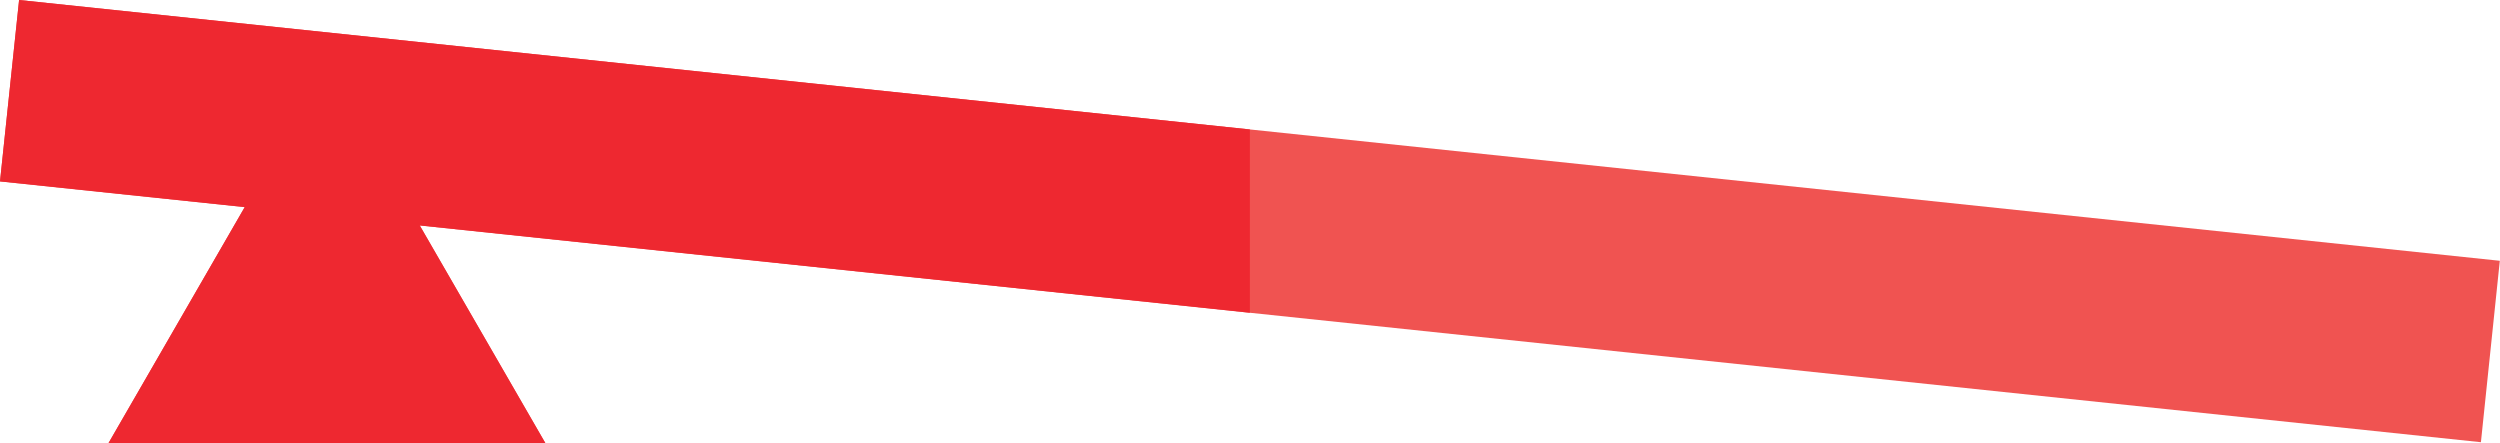 <svg id="Layer_1" data-name="Layer 1" xmlns="http://www.w3.org/2000/svg" viewBox="0 0 132.29 23.45"><title>21 - Experiment with Mild Trendelenburg</title><polyline points="132.28 13.8 66.14 6.85 66.14 16.55 131.28 23.4 132.28 13.8" fill="#f05351"/><polyline points="1.01 0 0 9.6 12.95 10.96 5.74 23.45 28.86 23.45 22.21 11.93 66.14 16.55 66.14 6.85 1.01 0" fill="#f05351"/><polyline points="1.01 0 0 9.6 12.95 10.96 5.74 23.45 28.86 23.45 22.21 11.93 66.14 16.55 66.14 6.85 1.01 0" fill="#ee2830"/></svg>